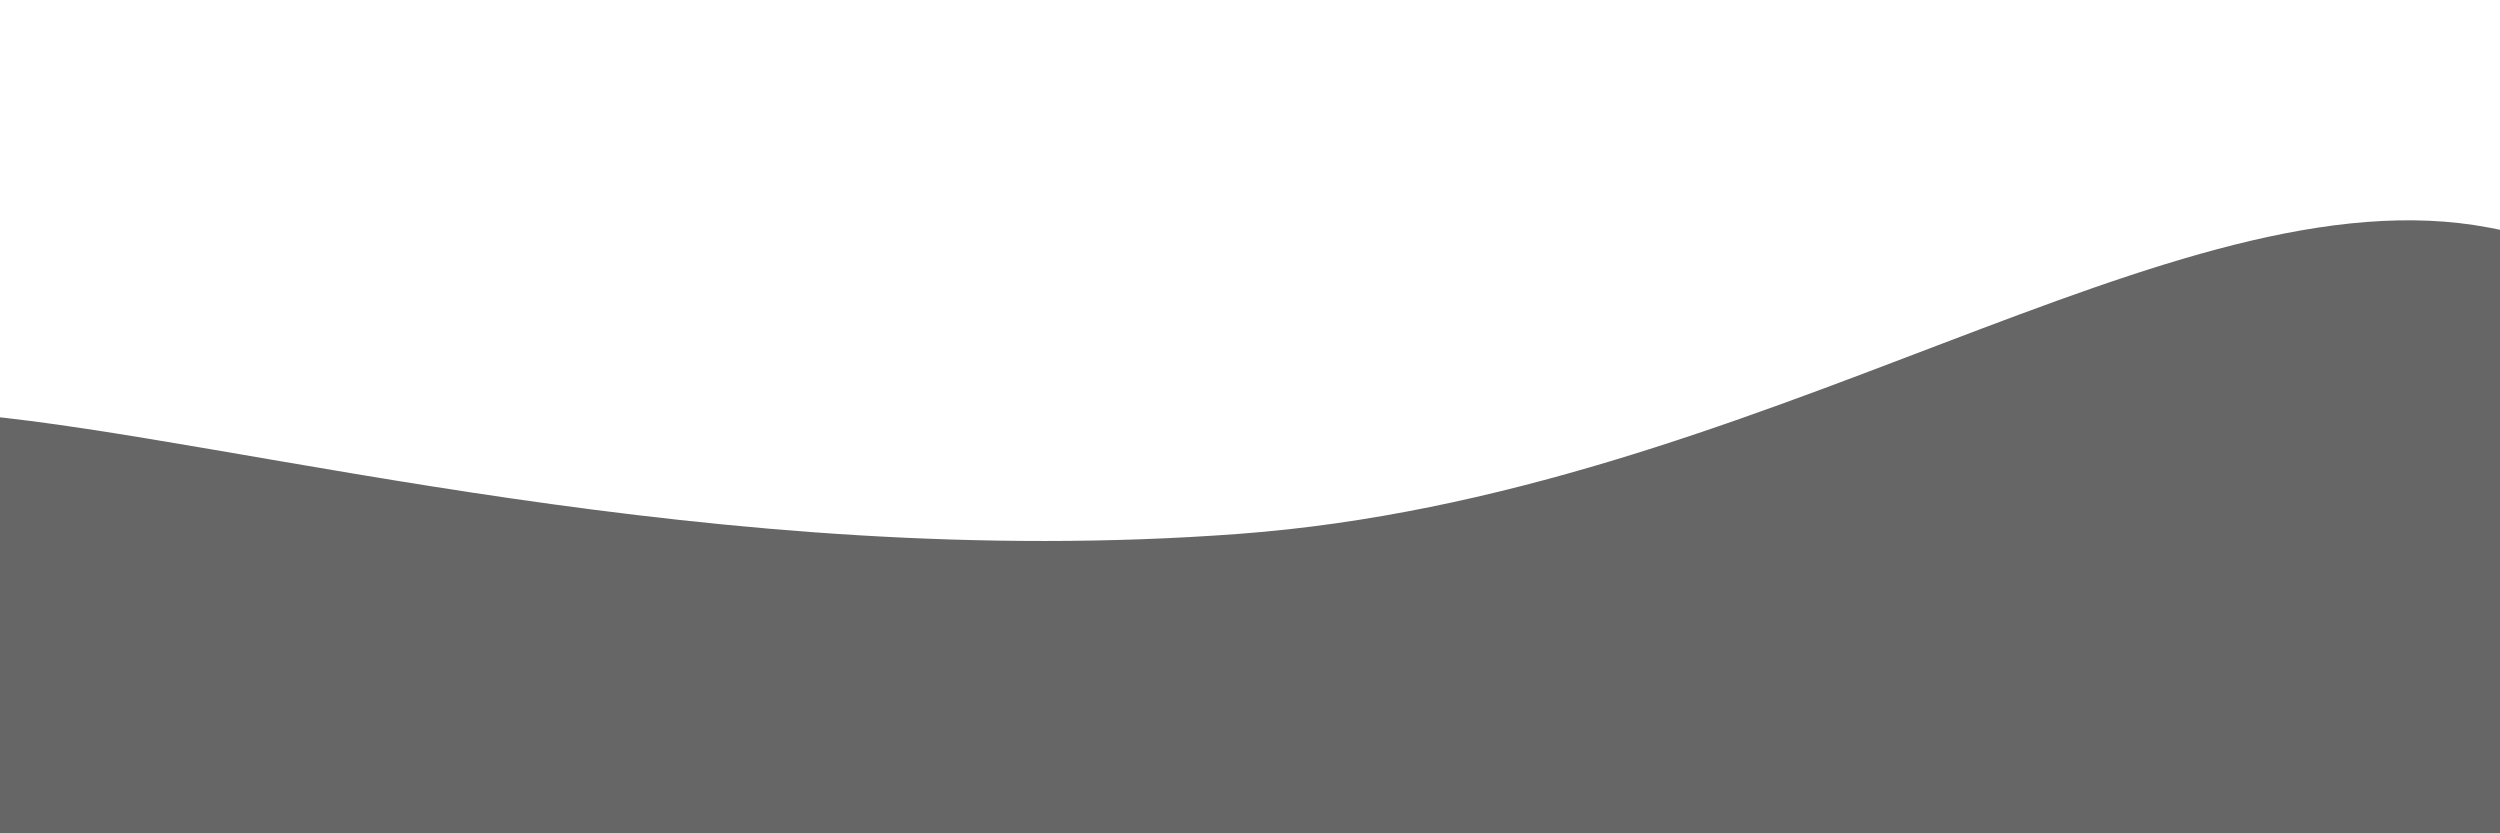 <svg xmlns="http://www.w3.org/2000/svg" version="1.1" xmlns:xlink="http://www.w3.org/1999/xlink" xmlns:svgjs="http://svgjs.dev/svgjs" viewBox="0 0 2400 800" opacity="0.6"><defs><linearGradient x1="50%" y1="0%" x2="50%" y2="100%" id="sssurf-grad"><stop stop-color="hsl(206, 75%, 49%)" stop-opacity="1" offset="0%"></stop><stop stop-color="hsl(331, 90%, 56%)" stop-opacity="1" offset="100%"></stop></linearGradient></defs><g fill="url(#sssurf-grad)" transform="matrix(1,0,0,1,-10.476,338.505)"><path d="M-10,10C242.083,33.75,697.917,161.5,1200,124C1702.083,86.5,2097.917,-227.5,2400,-170C2702.083,-112.5,3254.167,177.083,2650,400C2045.833,622.917,156.25,795.833,-500,900" transform="matrix(1,0,0,1,0,50)" opacity="0.05"></path><path d="M-10,10C242.083,33.75,697.917,161.5,1200,124C1702.083,86.5,2097.917,-227.5,2400,-170C2702.083,-112.5,3254.167,177.083,2650,400C2045.833,622.917,156.25,795.833,-500,900" transform="matrix(1,0,0,1,0,100)" opacity="0.53"></path><path d="M-10,10C242.083,33.75,697.917,161.5,1200,124C1702.083,86.5,2097.917,-227.5,2400,-170C2702.083,-112.5,3254.167,177.083,2650,400C2045.833,622.917,156.25,795.833,-500,900" transform="matrix(1,0,0,1,0,150)" opacity="1.00"></path></g></svg>